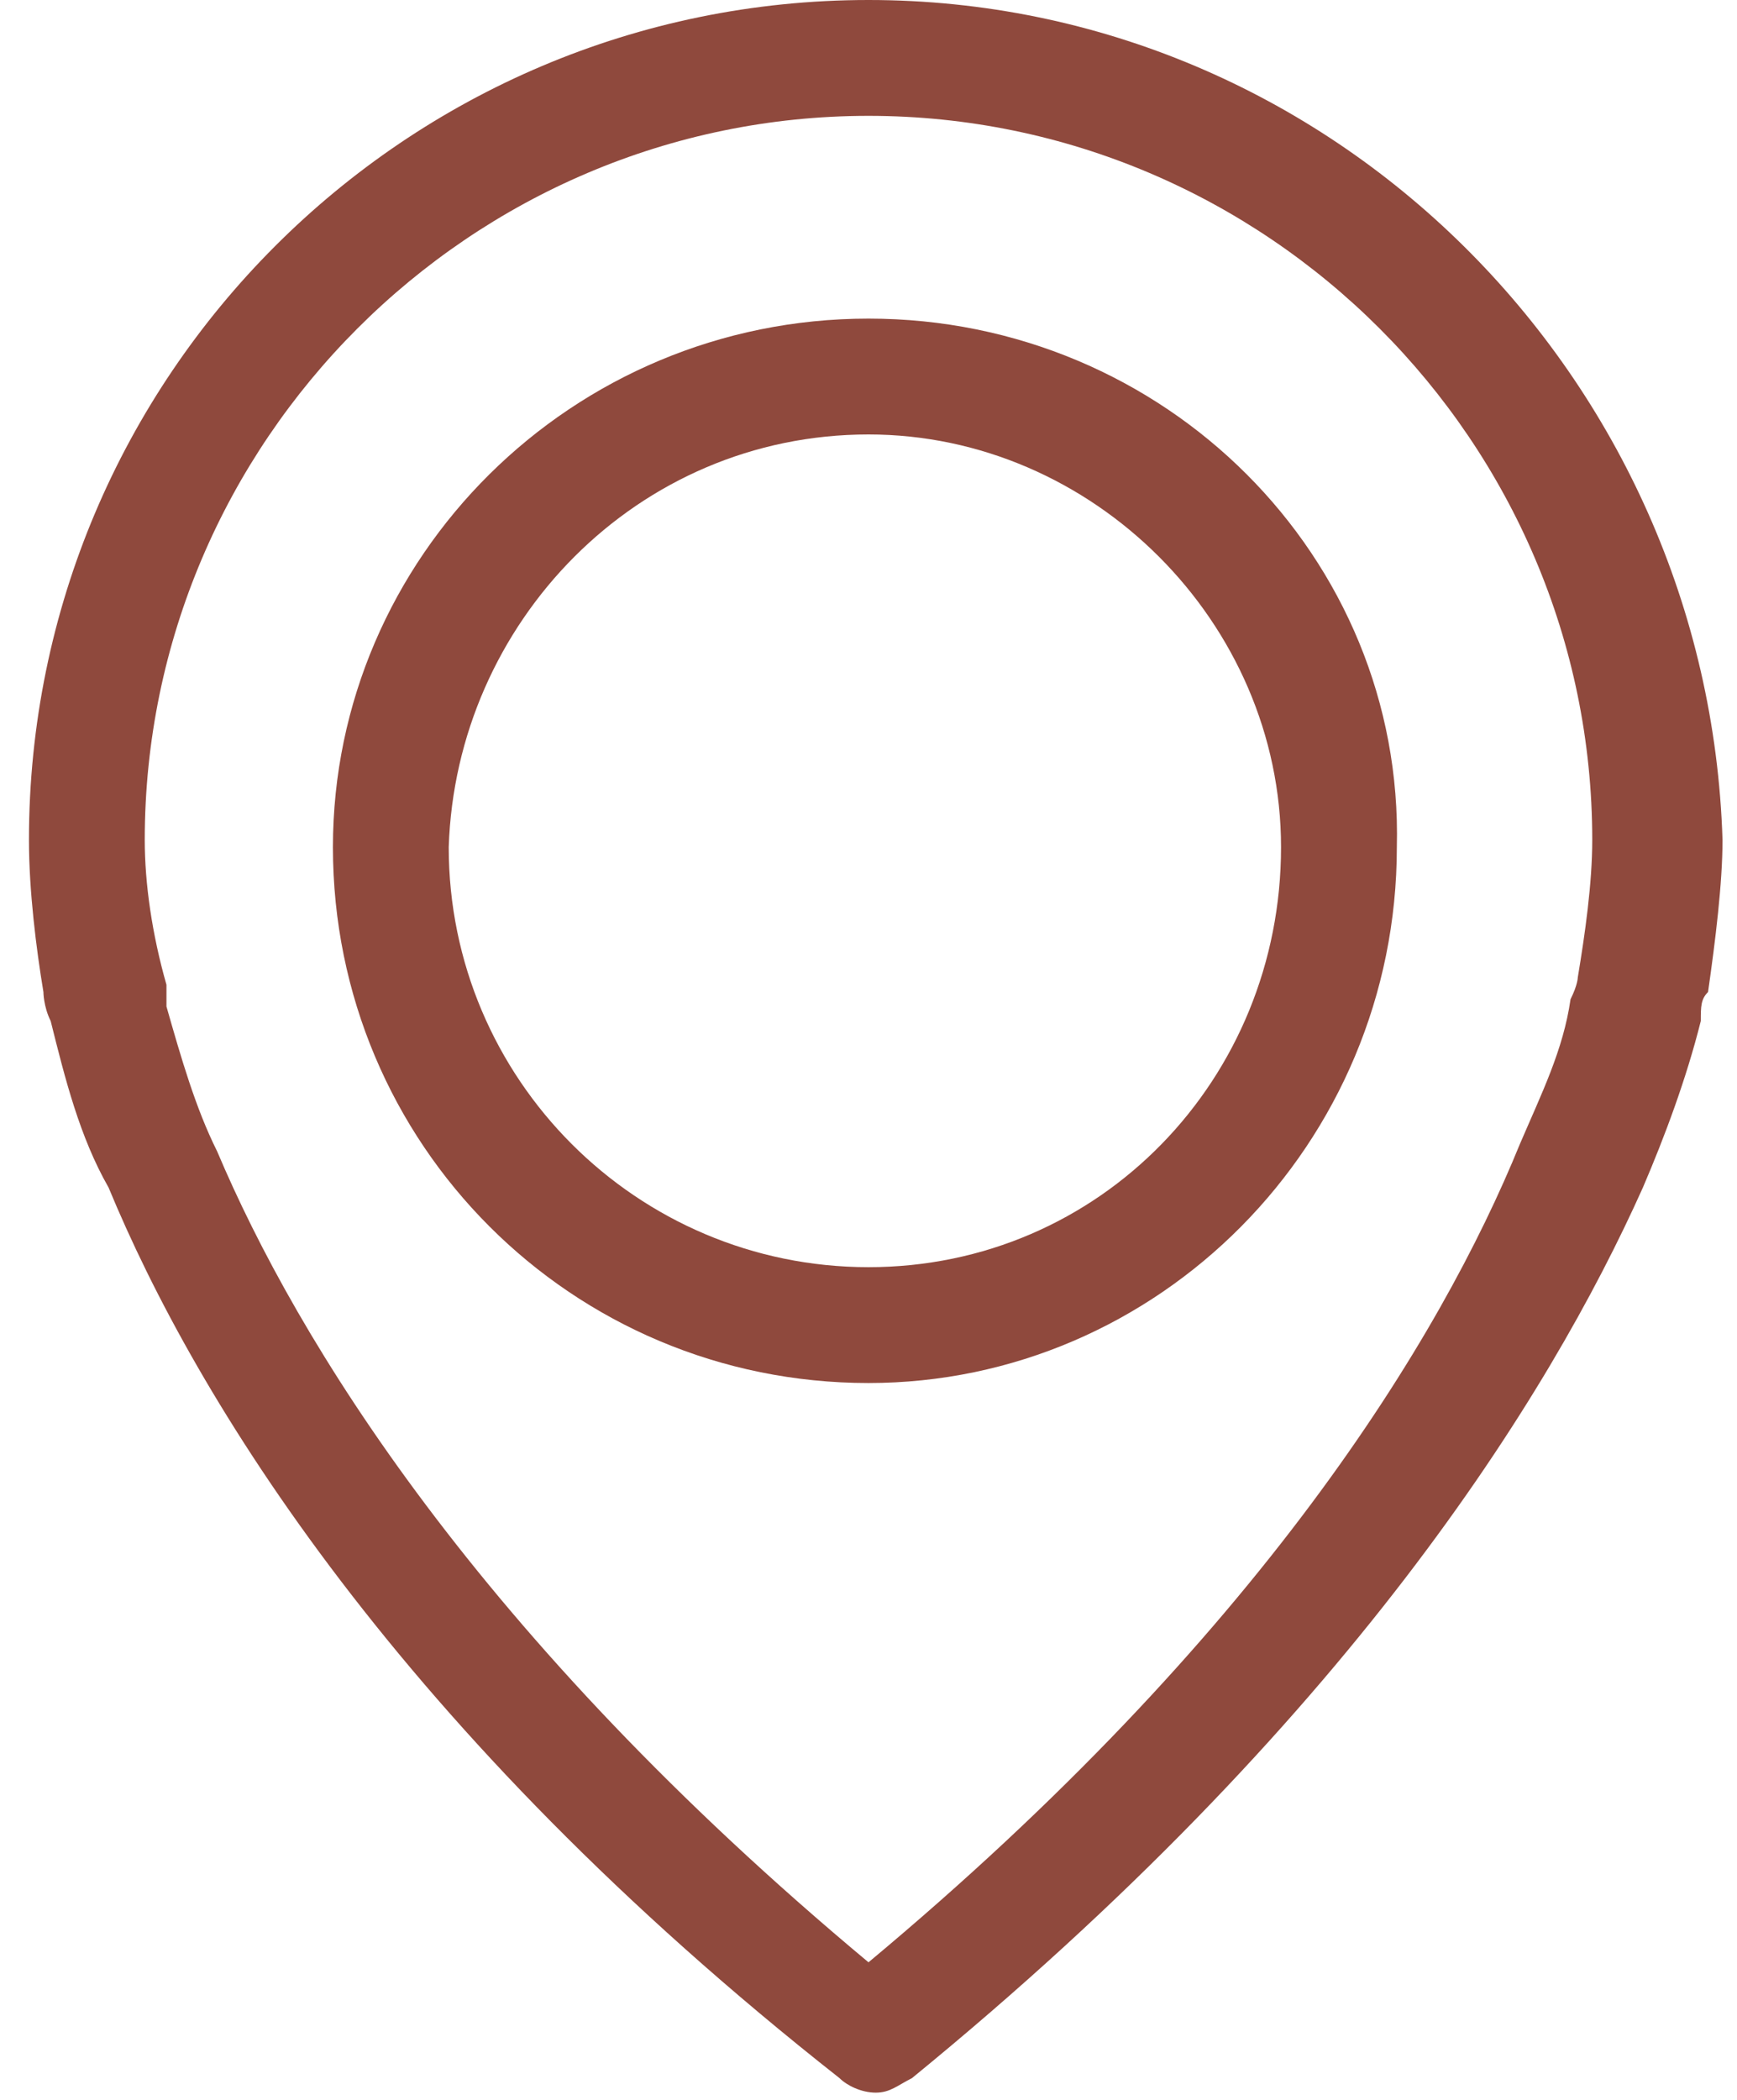 <?xml version="1.0" encoding="utf-8"?>
<!-- Generator: Adobe Illustrator 22.0.1, SVG Export Plug-In . SVG Version: 6.00 Build 0)  -->
<svg version="1.1"
	 id="Слой_1" shape-rendering="geometricPrecision" text-rendering="geometricPrecision" image-rendering="optimizeQuality"
	 xmlns="http://www.w3.org/2000/svg" xmlns:xlink="http://www.w3.org/1999/xlink" x="0px" y="0px" viewBox="0 0 24 29"
	 enable-background="new 0 0 24 29" xml:space="preserve">
<g id="Слой_x0020_1">
	<g id="_1121862172480">
		<g>
			<g>
				<path fill="#8F493D" d="M12,0C5.6,0,0.4,5.2,0.4,11.6c0,0.7,0.1,1.5,0.2,2.1c0,0,0,0.2,0.1,0.4c0.2,0.8,0.4,1.6,0.8,2.3
					c1.2,2.9,4,7.5,10.1,12.3c0.1,0.1,0.3,0.2,0.5,0.2c0.2,0,0.3-0.1,0.5-0.2c6-4.9,8.8-9.4,10.1-12.3c0.3-0.7,0.6-1.5,0.8-2.3
					c0-0.2,0-0.3,0.1-0.4c0.1-0.7,0.2-1.5,0.2-2.1C23.6,5.2,18.4,0,12,0z M21.8,13.5L21.8,13.5c0,0,0,0.1-0.1,0.3l0,0
					c-0.1,0.7-0.4,1.3-0.7,2c0,0,0,0,0,0c-1.1,2.7-3.6,6.8-9,11.3C6.6,22.6,4.1,18.5,3,15.9c0,0,0,0,0,0c-0.3-0.6-0.5-1.3-0.7-2l0,0
					c0-0.2,0-0.3,0-0.3h0C2.1,12.9,2,12.2,2,11.6c0-5.5,4.5-10,10-10c5.5,0,10,4.5,10,10C22,12.2,21.9,12.9,21.8,13.5z"/>
				<path fill="#8F493D" d="M12,4.4c-4.1,0-7.4,3.3-7.4,7.3c0,4.1,3.3,7.4,7.4,7.4c4,0,7.3-3.3,7.3-7.4C19.4,7.7,16.1,4.4,12,4.4z
					 M12,17.5c-3.2,0-5.8-2.6-5.8-5.8C6.3,8.6,8.8,6,12,6c3.1,0,5.7,2.6,5.7,5.7C17.7,14.9,15.2,17.5,12,17.5z"/>
			</g>
		</g>
	</g>
</g>
</svg>
